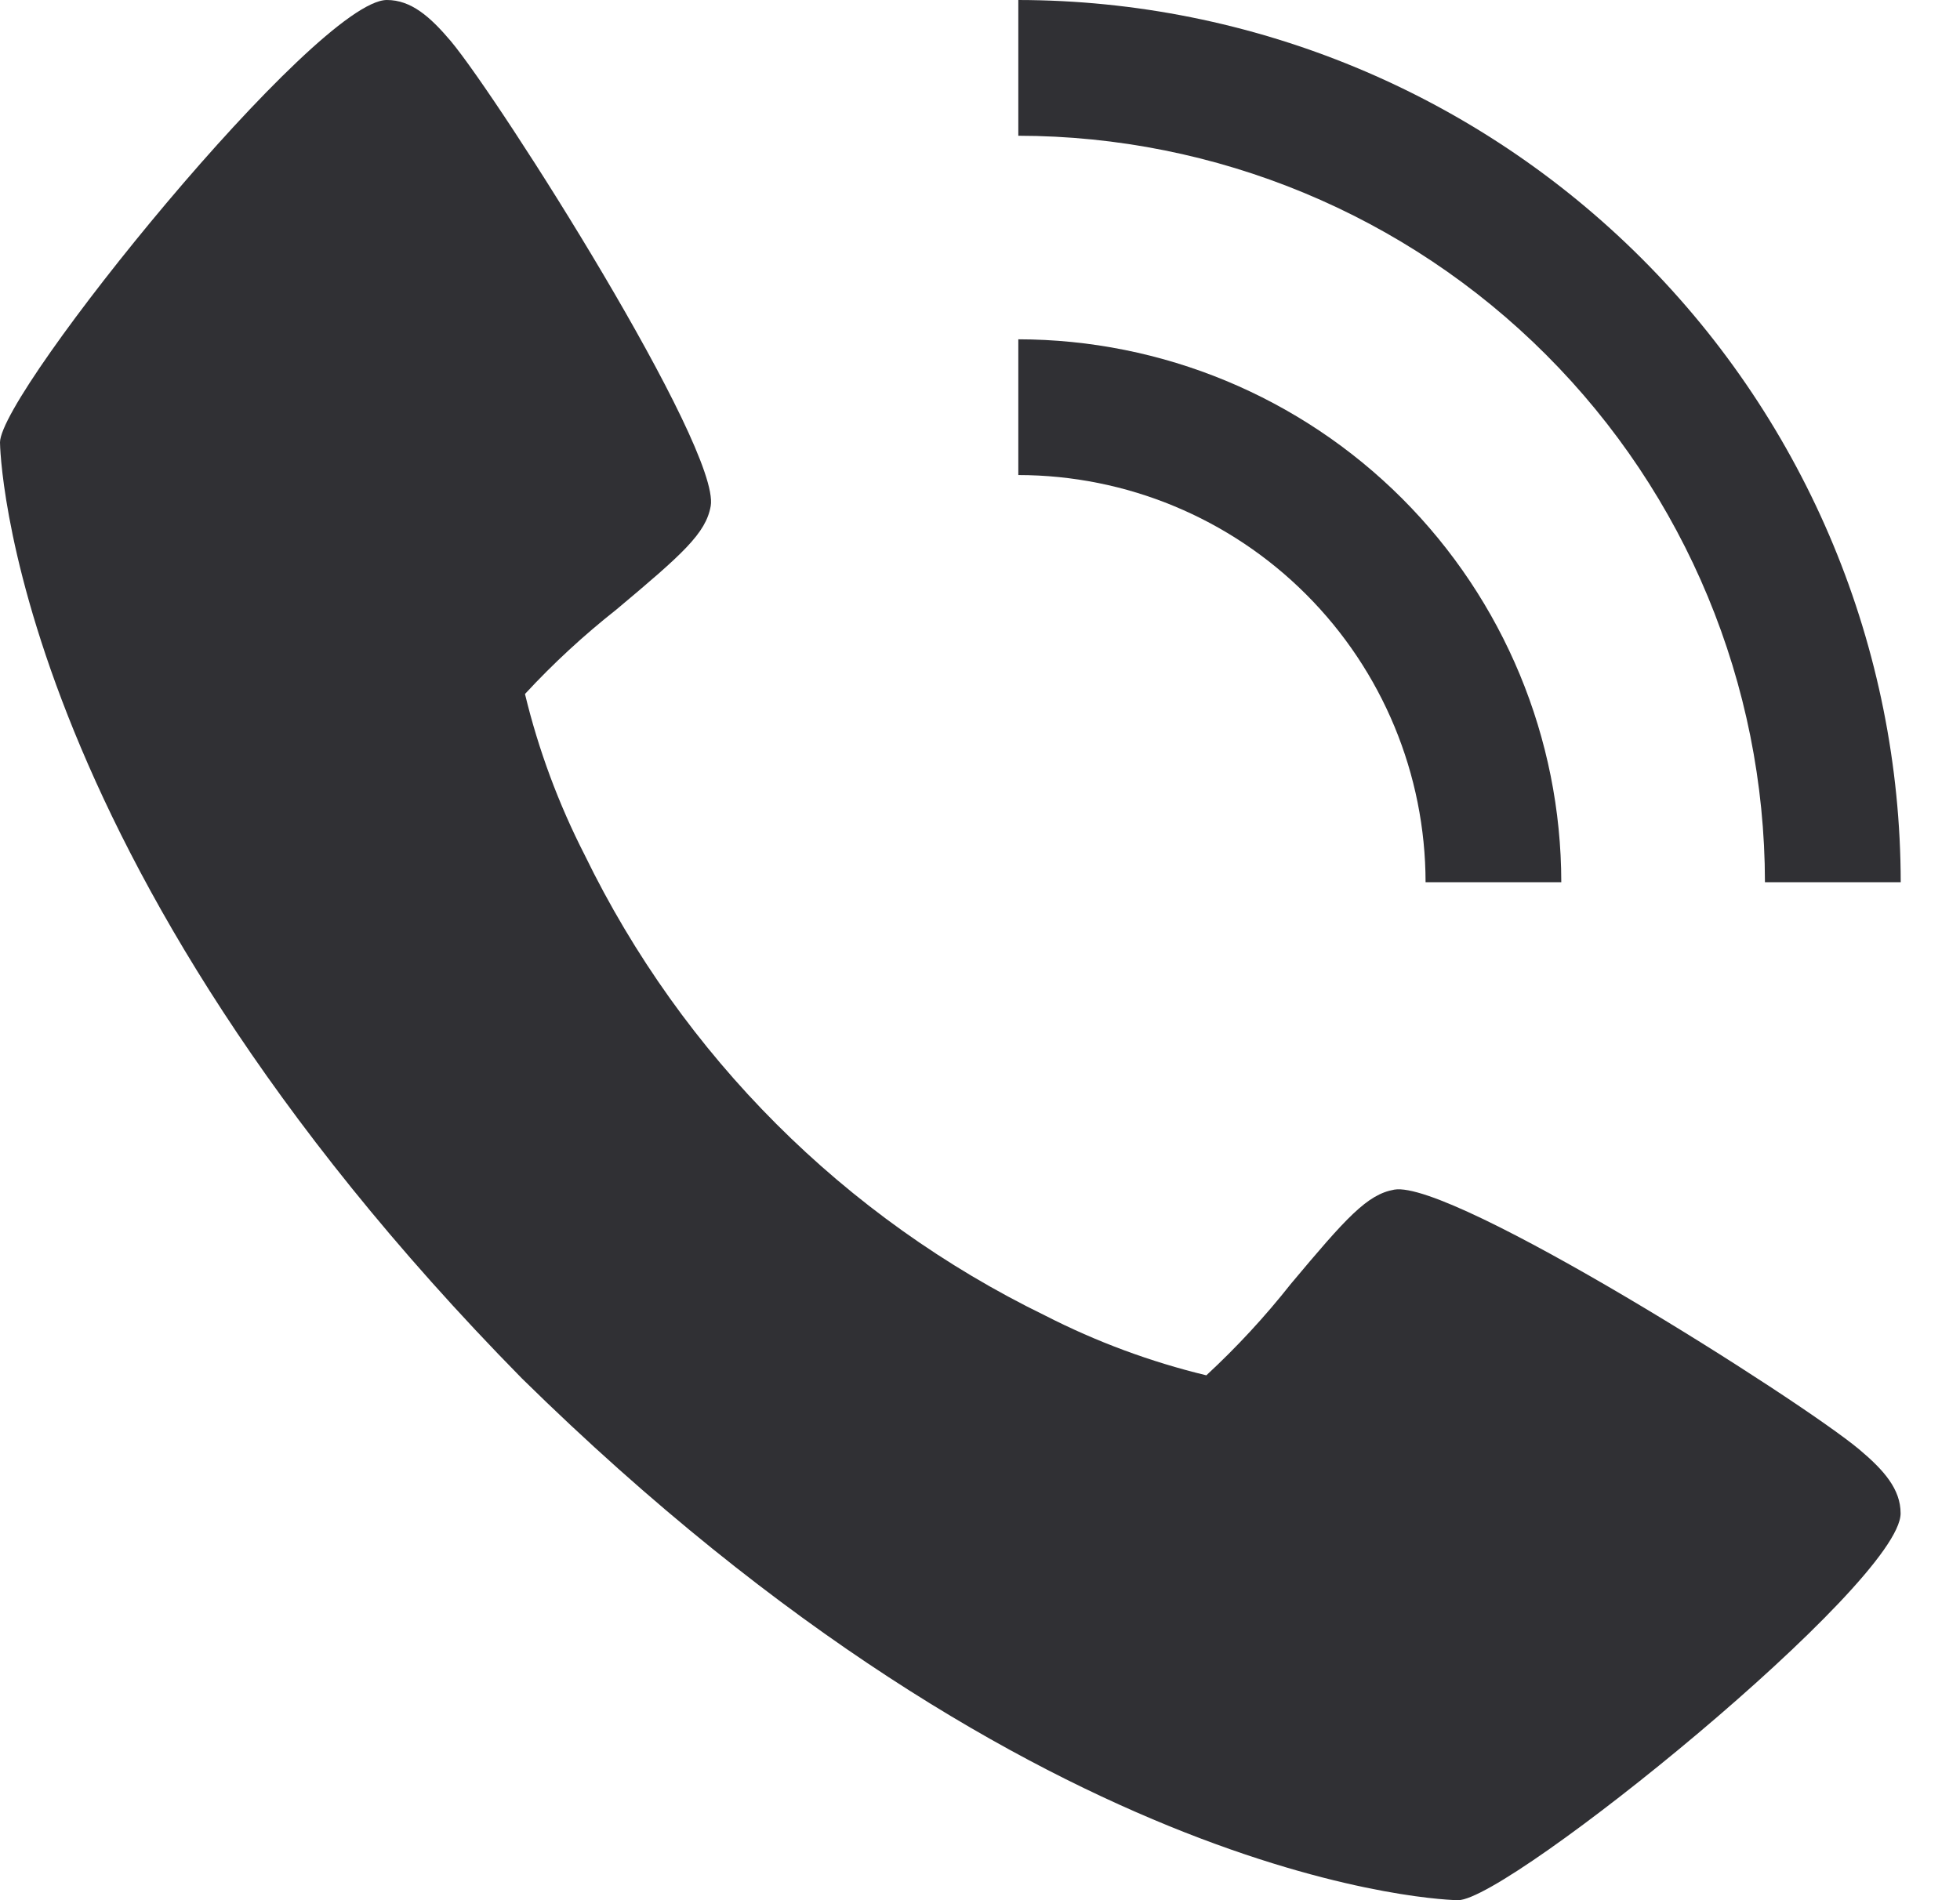 <svg width="33" height="32" viewBox="0 0 33 32" fill="none" xmlns="http://www.w3.org/2000/svg">
<path d="M31.306 24.411C30.307 23.574 24.449 19.864 23.475 20.034C23.018 20.115 22.669 20.505 21.733 21.622C21.3 22.171 20.824 22.686 20.311 23.161C19.37 22.934 18.459 22.596 17.598 22.155C14.219 20.51 11.489 17.78 9.845 14.4C9.404 13.538 9.066 12.628 8.839 11.687C9.314 11.173 9.829 10.698 10.378 10.265C11.494 9.329 11.885 8.982 11.966 8.522C12.136 7.546 8.423 1.69 7.589 0.691C7.239 0.278 6.921 0 6.514 0C5.335 0 0 6.597 0 7.451C0 7.521 0.114 14.389 8.787 23.213C17.611 31.886 24.479 32 24.549 32C25.403 32 32 26.665 32 25.486C32 25.079 31.722 24.761 31.306 24.411V24.411Z" fill="#303034"/>
<path d="M24.002 14.857H26.287C26.285 12.433 25.32 10.109 23.607 8.395C21.892 6.681 19.569 5.717 17.145 5.714V8C18.963 8.001 20.706 8.724 21.991 10.01C23.277 11.296 24 13.039 24.002 14.857V14.857Z" fill="#303034"/>
<path d="M29.716 14.857H32.002C31.997 10.918 30.43 7.142 27.645 4.357C24.86 1.571 21.084 0.005 17.145 0V2.286C20.477 2.29 23.673 3.615 26.029 5.972C28.386 8.329 29.712 11.524 29.716 14.857Z" fill="#303034"/>
</svg>
